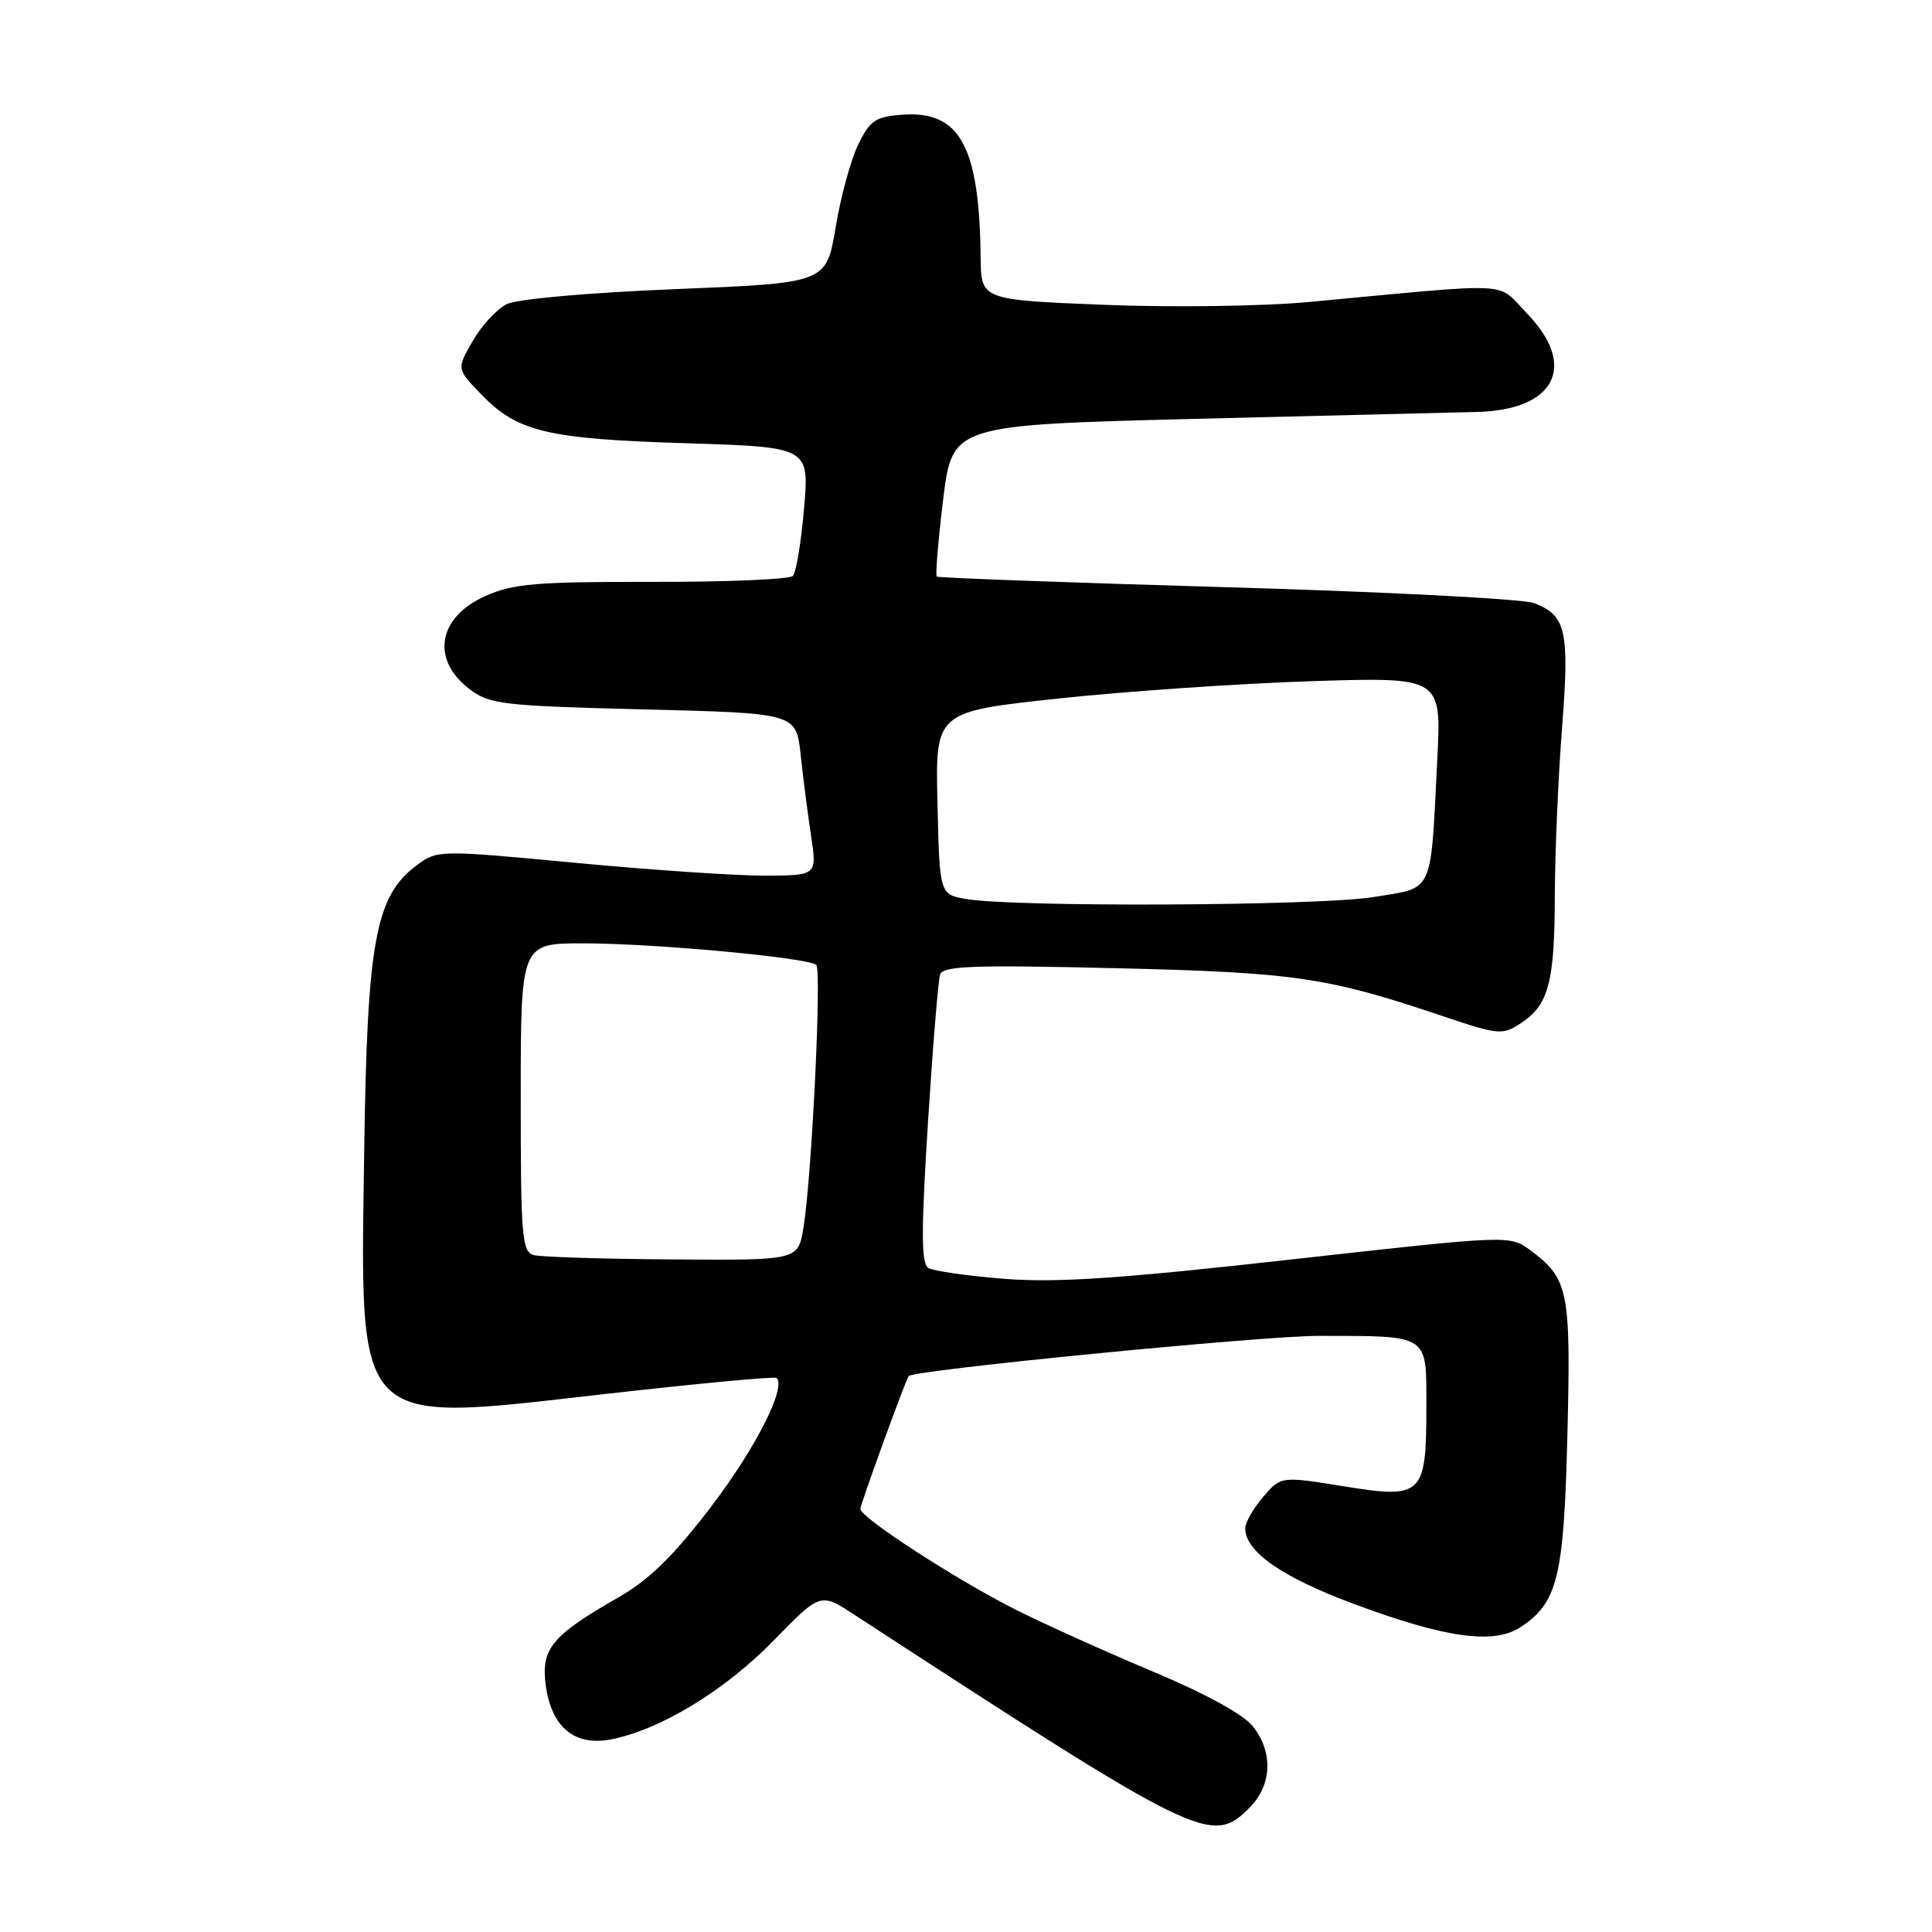<?xml version="1.0" encoding="UTF-8" standalone="no"?>
<!DOCTYPE svg PUBLIC "-//W3C//DTD SVG 1.1//EN" "http://www.w3.org/Graphics/SVG/1.1/DTD/svg11.dtd" >
<svg xmlns="http://www.w3.org/2000/svg" xmlns:xlink="http://www.w3.org/1999/xlink" version="1.1" viewBox="0 0 256 256">
 <g >
 <path fill="currentColor"
d=" M 165.55 239.55 C 168.55 236.54 168.74 232.21 166.01 228.74 C 164.78 227.18 159.71 224.40 152.76 221.49 C 146.57 218.89 138.41 215.21 134.62 213.31 C 126.75 209.35 114.00 201.08 114.00 199.94 C 114.00 199.35 119.91 183.09 120.40 182.34 C 120.91 181.55 167.27 177.00 174.76 177.01 C 189.52 177.03 189.00 176.69 189.00 186.43 C 189.00 198.17 188.50 198.64 178.03 196.94 C 169.74 195.60 169.74 195.60 167.37 198.35 C 166.07 199.87 165.00 201.74 165.00 202.50 C 165.00 205.61 169.86 208.99 179.50 212.57 C 191.56 217.05 197.93 217.93 201.46 215.62 C 206.41 212.37 207.23 209.00 207.69 190.04 C 208.16 171.01 207.84 169.43 202.78 165.67 C 200.05 163.65 200.05 163.65 171.00 166.90 C 148.29 169.44 140.00 169.99 133.08 169.45 C 128.21 169.07 123.68 168.42 123.01 168.01 C 122.06 167.42 122.05 163.25 122.95 148.88 C 123.59 138.77 124.32 129.88 124.57 129.12 C 124.95 127.99 129.00 127.84 147.77 128.29 C 171.60 128.85 175.87 129.48 191.23 134.66 C 198.59 137.14 199.07 137.18 201.52 135.58 C 205.20 133.17 206.00 130.18 206.02 118.68 C 206.04 113.08 206.46 103.14 206.97 96.58 C 207.98 83.53 207.54 81.53 203.25 79.91 C 201.81 79.36 183.50 78.41 162.56 77.81 C 141.63 77.20 124.33 76.57 124.13 76.40 C 123.93 76.23 124.31 71.65 124.97 66.21 C 126.19 56.32 126.19 56.32 158.34 55.50 C 176.03 55.06 192.77 54.65 195.54 54.59 C 206.06 54.40 209.11 48.51 202.32 41.52 C 198.18 37.26 201.28 37.42 173.50 40.01 C 167.31 40.59 155.39 40.75 146.25 40.39 C 130.00 39.73 130.00 39.73 129.94 34.12 C 129.78 19.37 127.19 14.64 119.58 15.20 C 116.00 15.46 115.28 15.95 113.72 19.15 C 112.74 21.15 111.39 26.10 110.72 30.15 C 109.50 37.50 109.50 37.50 89.50 38.31 C 77.76 38.79 68.52 39.62 67.12 40.31 C 65.82 40.97 63.79 43.16 62.63 45.20 C 60.50 48.89 60.50 48.89 63.80 52.29 C 68.57 57.22 72.53 58.16 90.87 58.73 C 107.24 59.24 107.24 59.24 106.54 67.37 C 106.16 71.84 105.49 75.87 105.05 76.32 C 104.62 76.77 96.24 77.12 86.44 77.10 C 71.09 77.08 68.04 77.33 64.35 78.96 C 57.97 81.79 57.04 87.45 62.32 91.39 C 64.91 93.33 66.80 93.54 85.32 94.00 C 105.50 94.50 105.50 94.50 106.09 100.00 C 106.41 103.03 107.03 107.86 107.47 110.75 C 108.26 116.00 108.26 116.00 101.38 116.03 C 97.60 116.04 86.29 115.28 76.25 114.33 C 58.13 112.62 57.99 112.62 55.25 114.63 C 49.75 118.69 48.65 124.64 48.26 152.50 C 47.74 189.65 46.62 188.52 79.94 184.74 C 92.35 183.33 102.68 182.36 102.91 182.59 C 104.21 183.86 100.09 191.96 94.22 199.65 C 89.21 206.21 86.04 209.31 81.98 211.64 C 73.09 216.73 71.66 218.46 72.32 223.33 C 73.06 228.83 76.11 231.39 80.89 230.49 C 87.35 229.28 96.00 224.05 102.43 217.46 C 108.70 211.03 108.70 211.03 113.10 213.89 C 159.11 243.86 160.54 244.55 165.55 239.55 Z  M 70.75 166.31 C 69.16 165.89 69.00 164.04 69.00 145.43 C 69.00 125.00 69.00 125.00 77.25 125.00 C 86.60 124.99 107.16 126.90 108.16 127.86 C 108.90 128.58 107.55 156.18 106.45 162.75 C 105.74 167.00 105.74 167.00 89.12 166.88 C 79.98 166.82 71.71 166.56 70.75 166.31 Z  M 128.00 119.12 C 124.50 118.50 124.50 118.50 124.22 106.41 C 123.94 94.31 123.94 94.31 140.22 92.56 C 149.17 91.60 164.26 90.57 173.75 90.26 C 191.00 89.71 191.00 89.71 190.45 100.61 C 189.53 118.75 190.09 117.53 182.04 118.86 C 174.89 120.04 134.31 120.23 128.00 119.12 Z "/>
</g>
</svg>